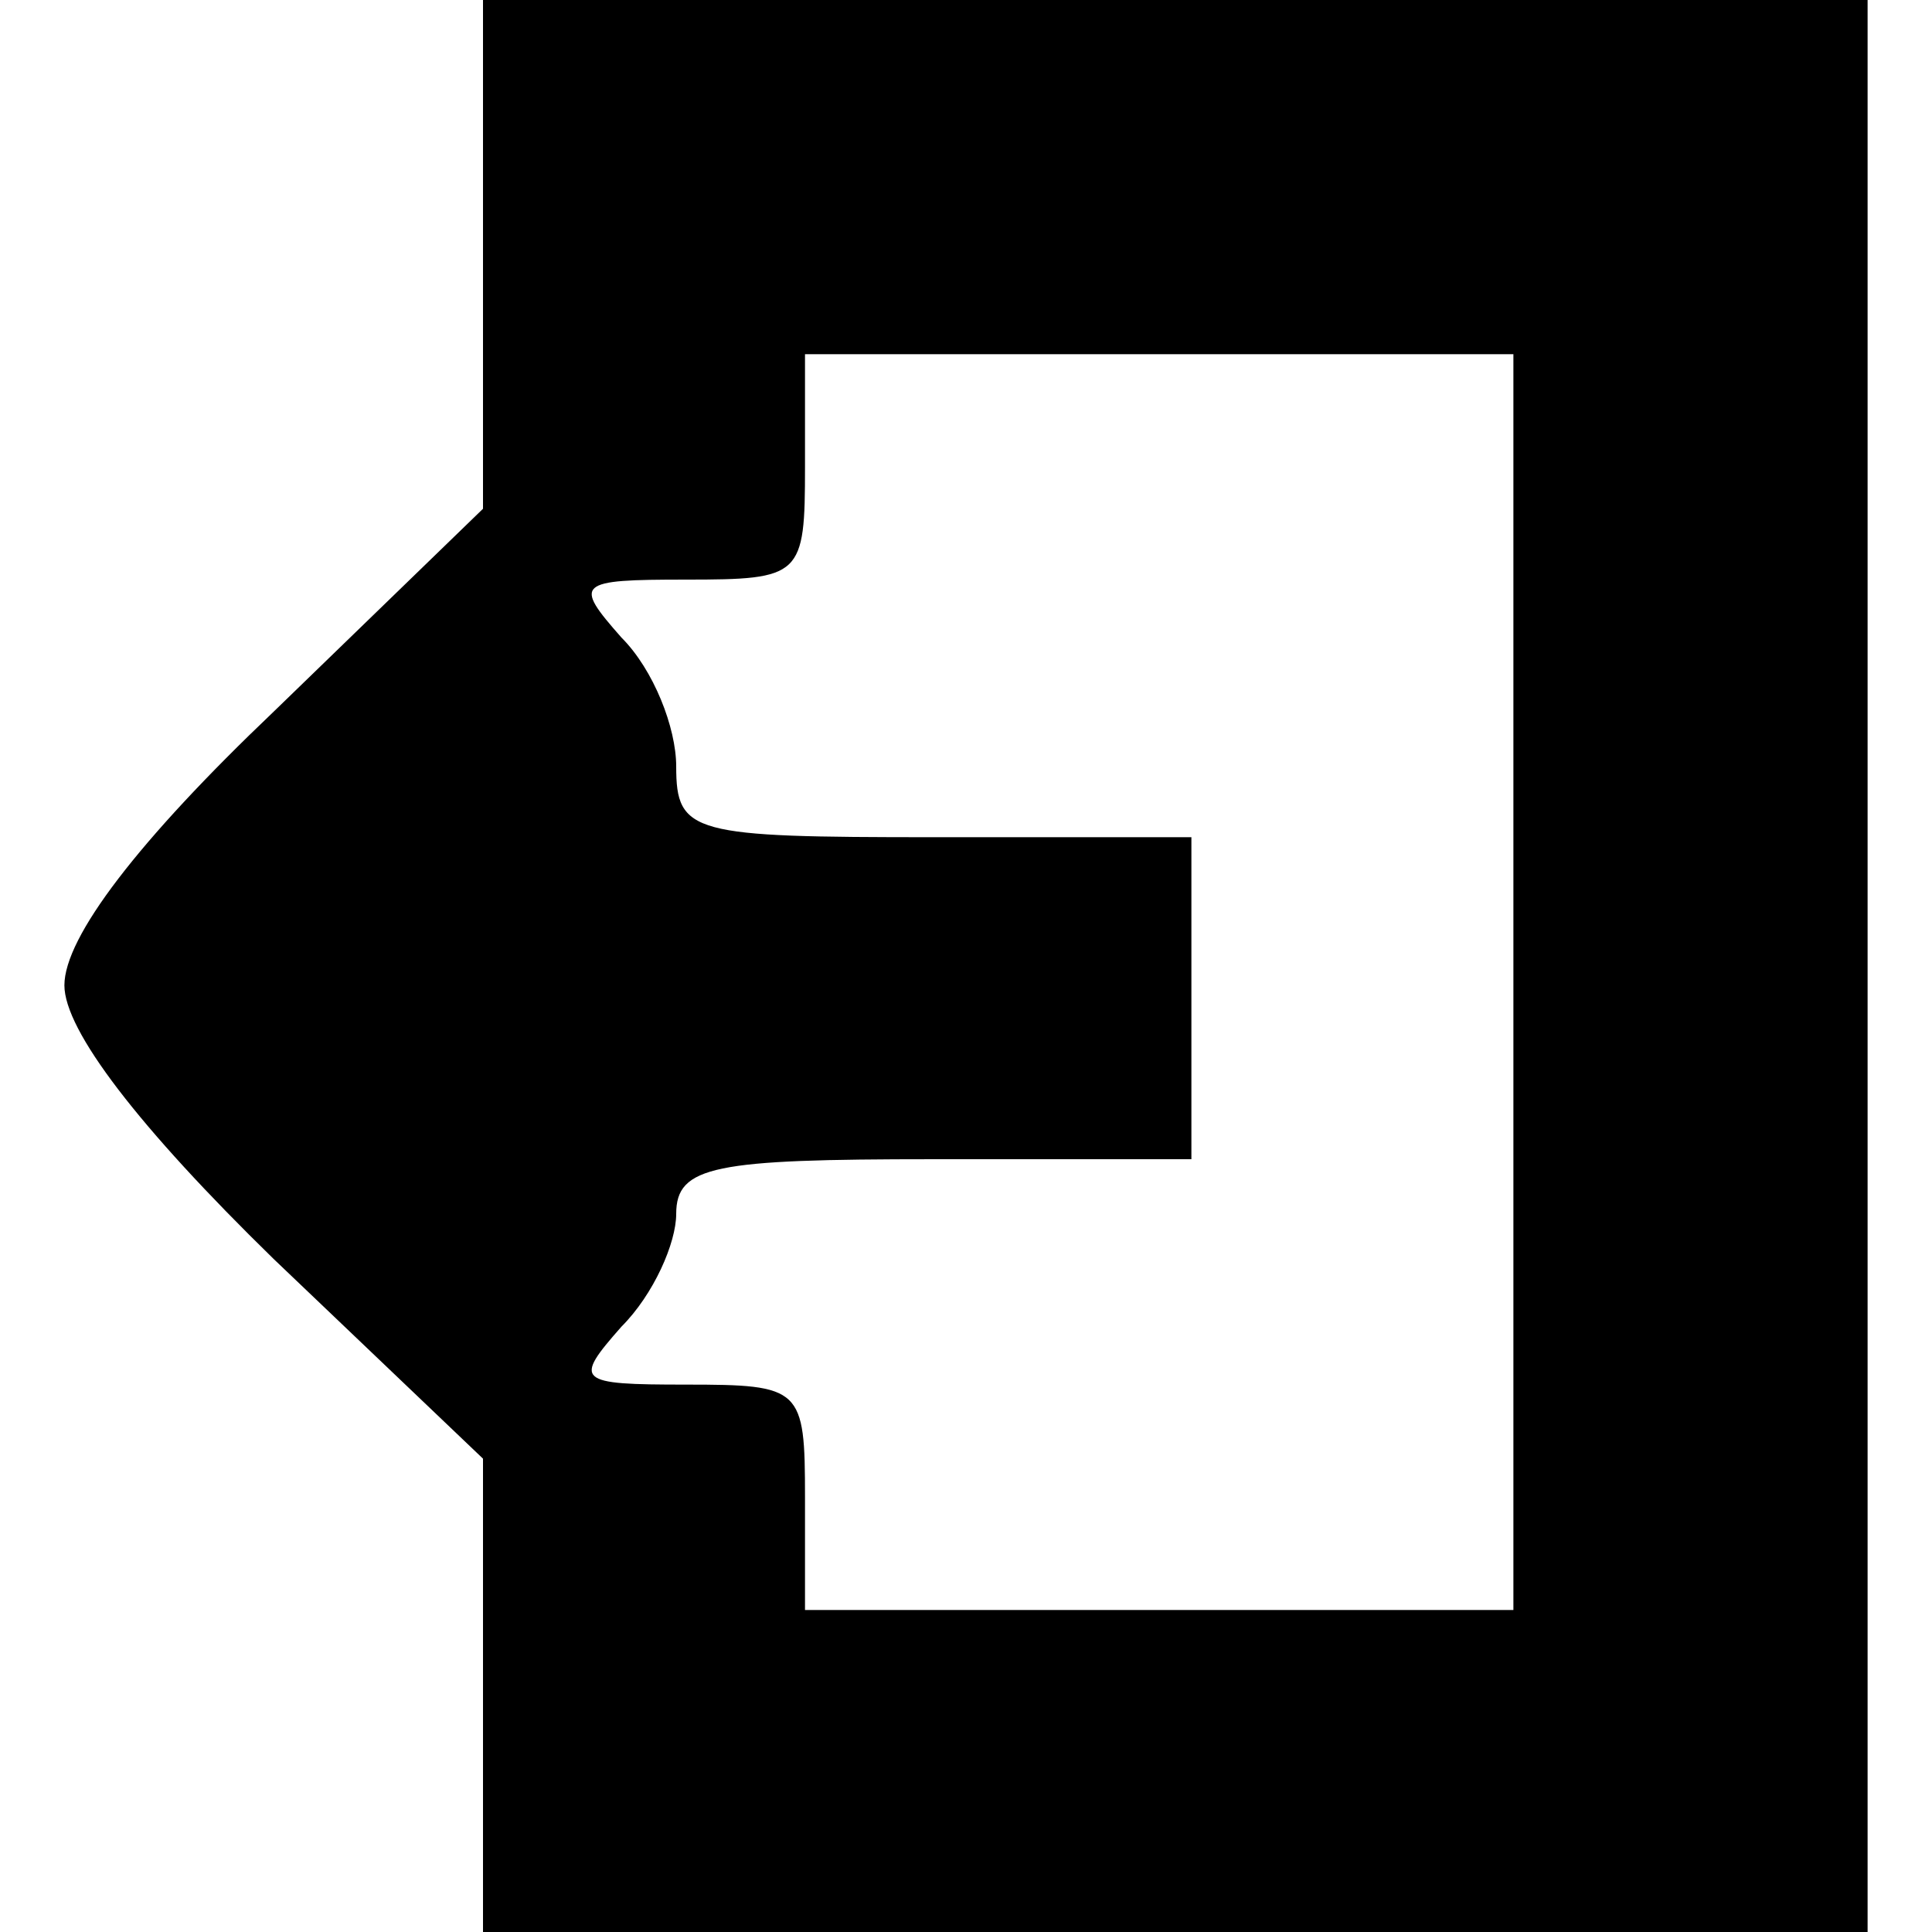 <?xml version="1.0" standalone="no"?>
<!DOCTYPE svg PUBLIC "-//W3C//DTD SVG 20010904//EN"
 "http://www.w3.org/TR/2001/REC-SVG-20010904/DTD/svg10.dtd">
<svg version="1.0" xmlns="http://www.w3.org/2000/svg"
 width="18" height="18" viewBox="0 0 56 60"
 preserveAspectRatio="xMidYMid meet">

<g transform="translate(0,60) scale(0.1,-0.1)"
fill="#000000" stroke="none">
<path d="M130 521 l0 -79 -65 -63 c-42 -40 -65 -70 -65 -85 0 -14 23 -44 65
-85 l65 -62 0 -74 0 -73 215 0 215 0 0 300 0 300 -215 0 -215 0 0 -79z m320
-226 l0 -195 -110 0 -110 0 0 35 c0 34 -1 35 -37 35 -34 0 -35 1 -20 18 10 10
17 26 17 35 0 15 12 17 80 17 l80 0 0 50 0 50 -80 0 c-75 0 -80 1 -80 22 0 12
-7 30 -17 40 -15 17 -14 18 20 18 36 0 37 1 37 35 l0 35 110 0 110 0 0 -195z"/>
</g>
</svg>
